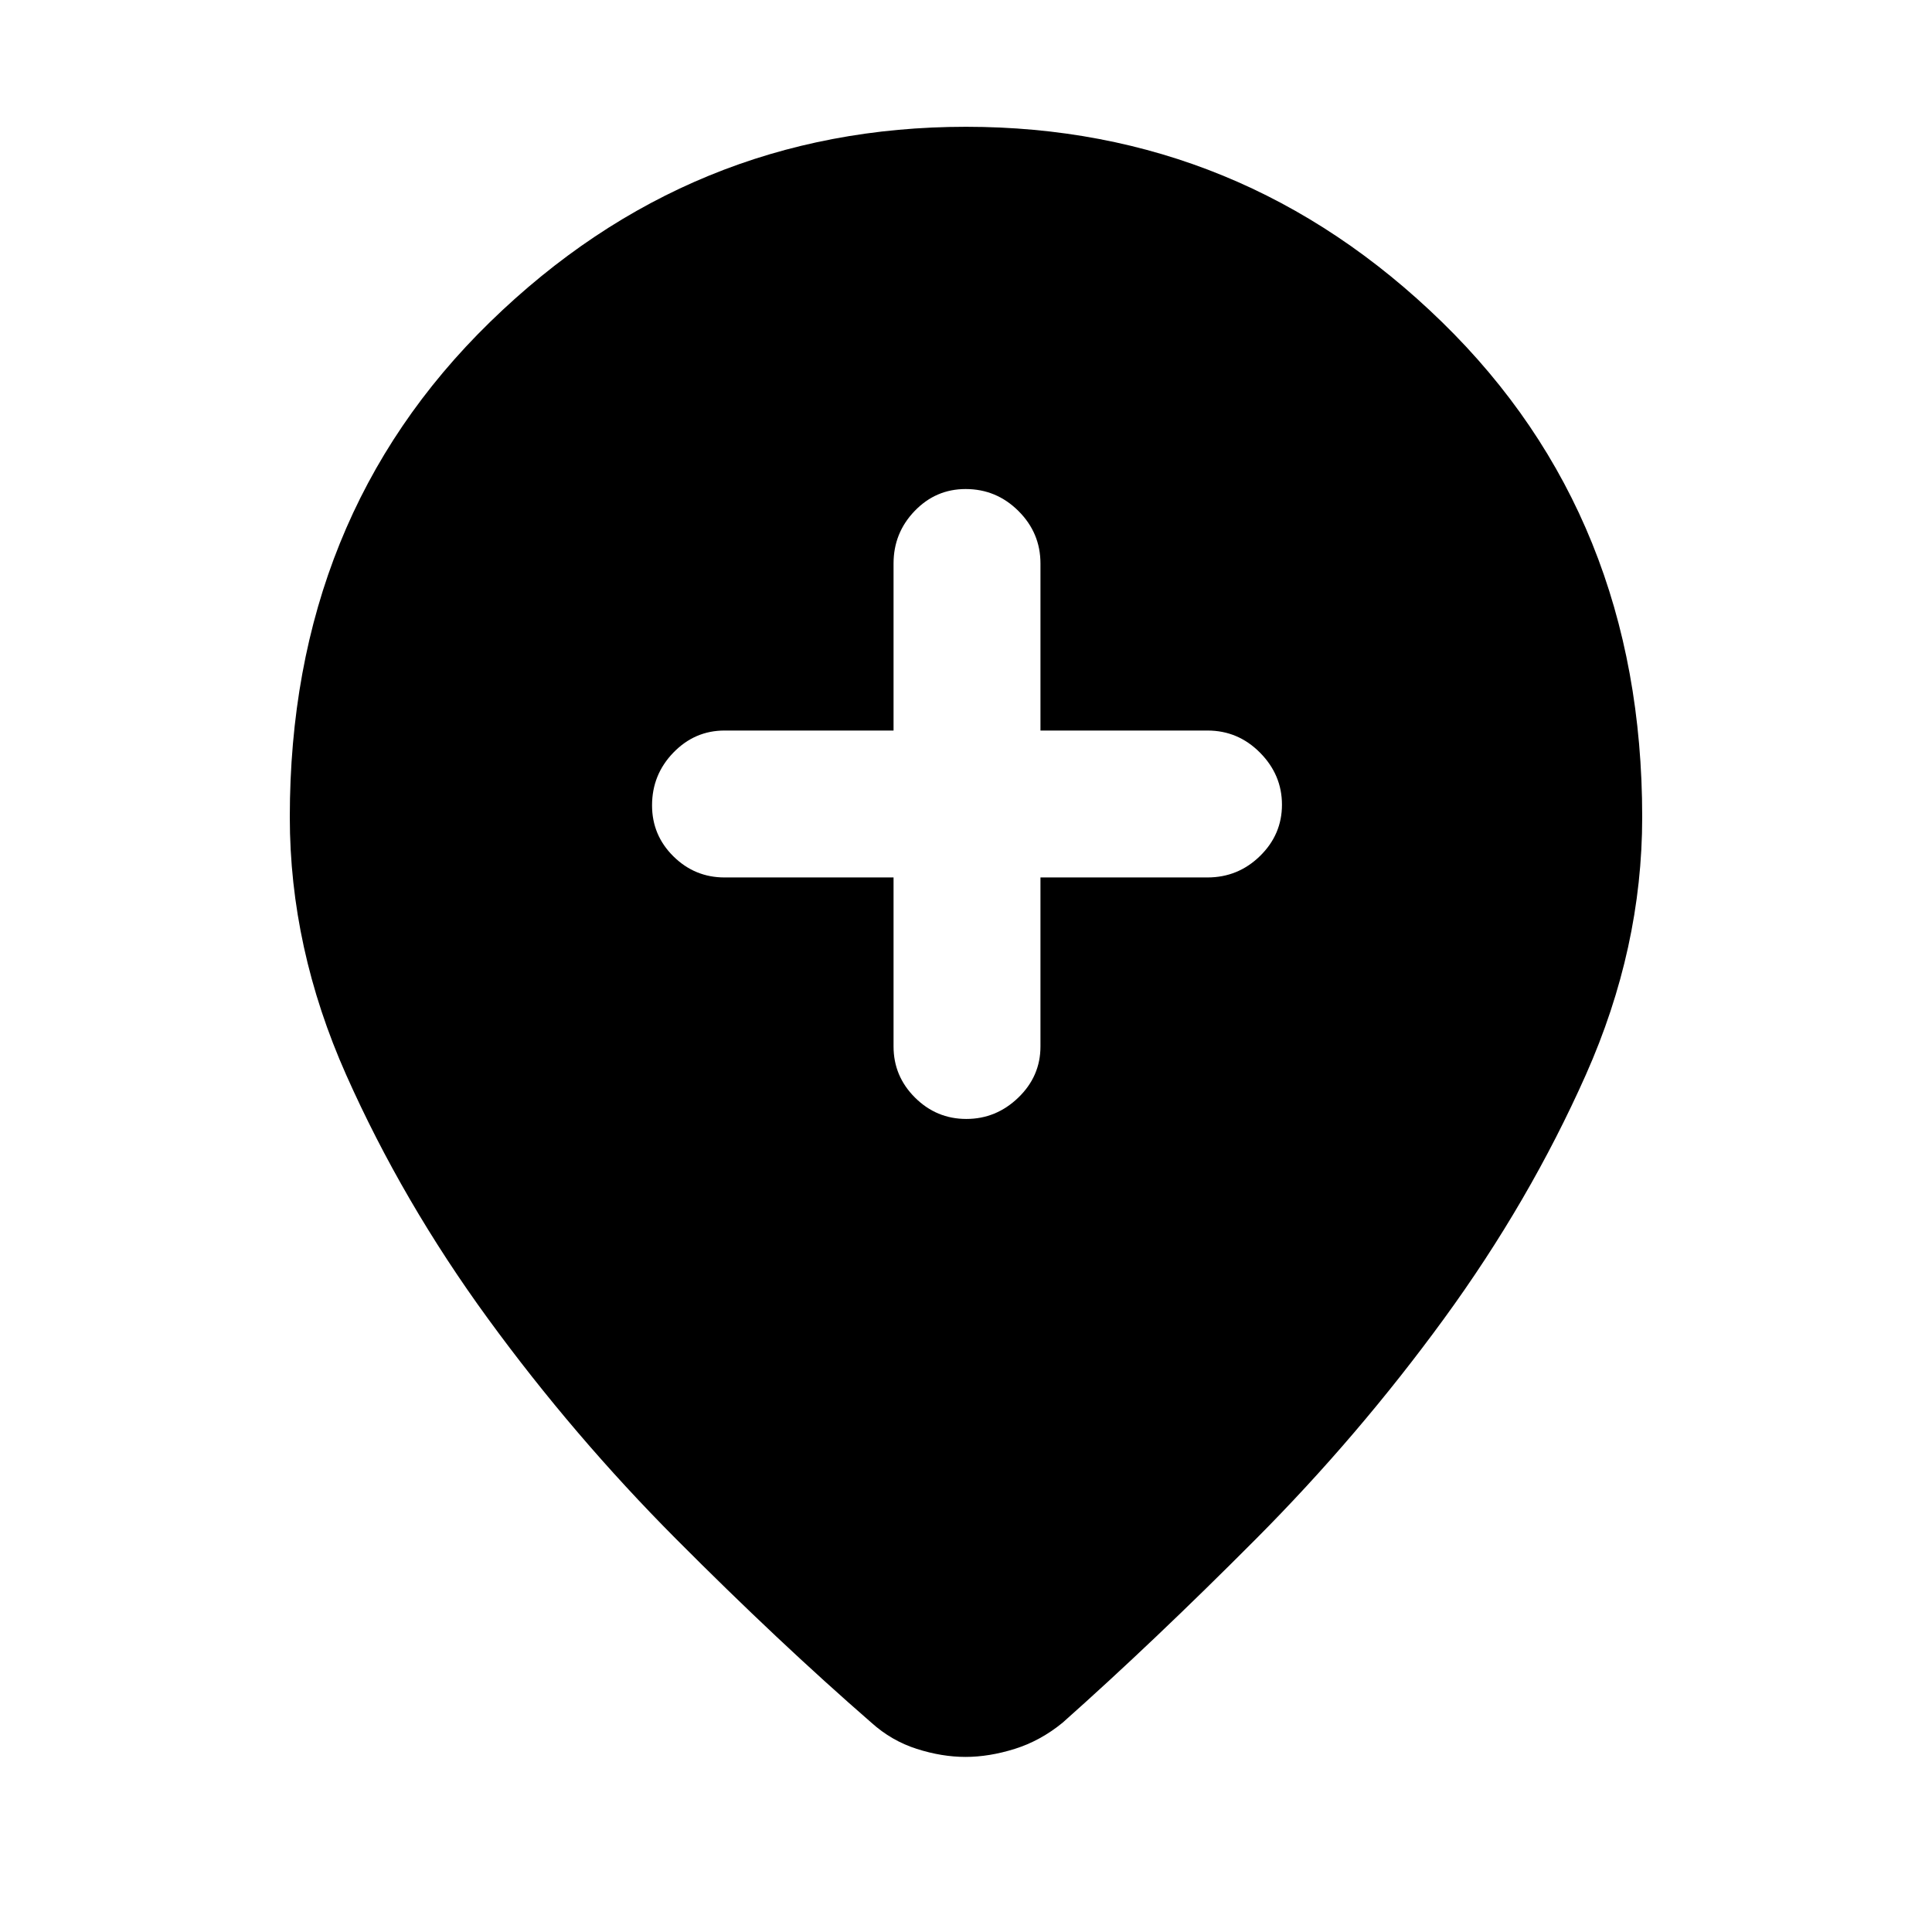 <svg xmlns="http://www.w3.org/2000/svg" height="48" viewBox="0 -960 960 960" width="48"><path d="M444-524v84q0 14.77 10.66 25.39Q465.32-404 480.16-404T506-414.61q11-10.62 11-25.39v-84h83q15.2 0 26.1-10.66 10.9-10.66 10.9-25.5T626.1-586q-10.9-11-26.1-11h-83v-83q0-15.2-10.95-26.1Q495.1-717 479.82-717q-14.84 0-25.33 10.9Q444-695.2 444-680v83h-84q-14.77 0-25.39 10.95Q324-575.1 324-559.82q0 14.85 10.61 25.33Q345.23-524 360-524h84Zm35.75 437Q468-87 455.5-91T433-104q-46-40-97-91.23-51.01-51.22-93.5-109.5Q200-363 172-425.94 144-488.88 144-554q0-149 99.5-246T480-897q137 0 236.5 97T816-554q0 65.12-28 128.06t-70.5 121.21q-42.49 58.28-93.5 109.5Q573-144 528-104q-11 9-23.75 13t-24.5 4Z"/></svg>